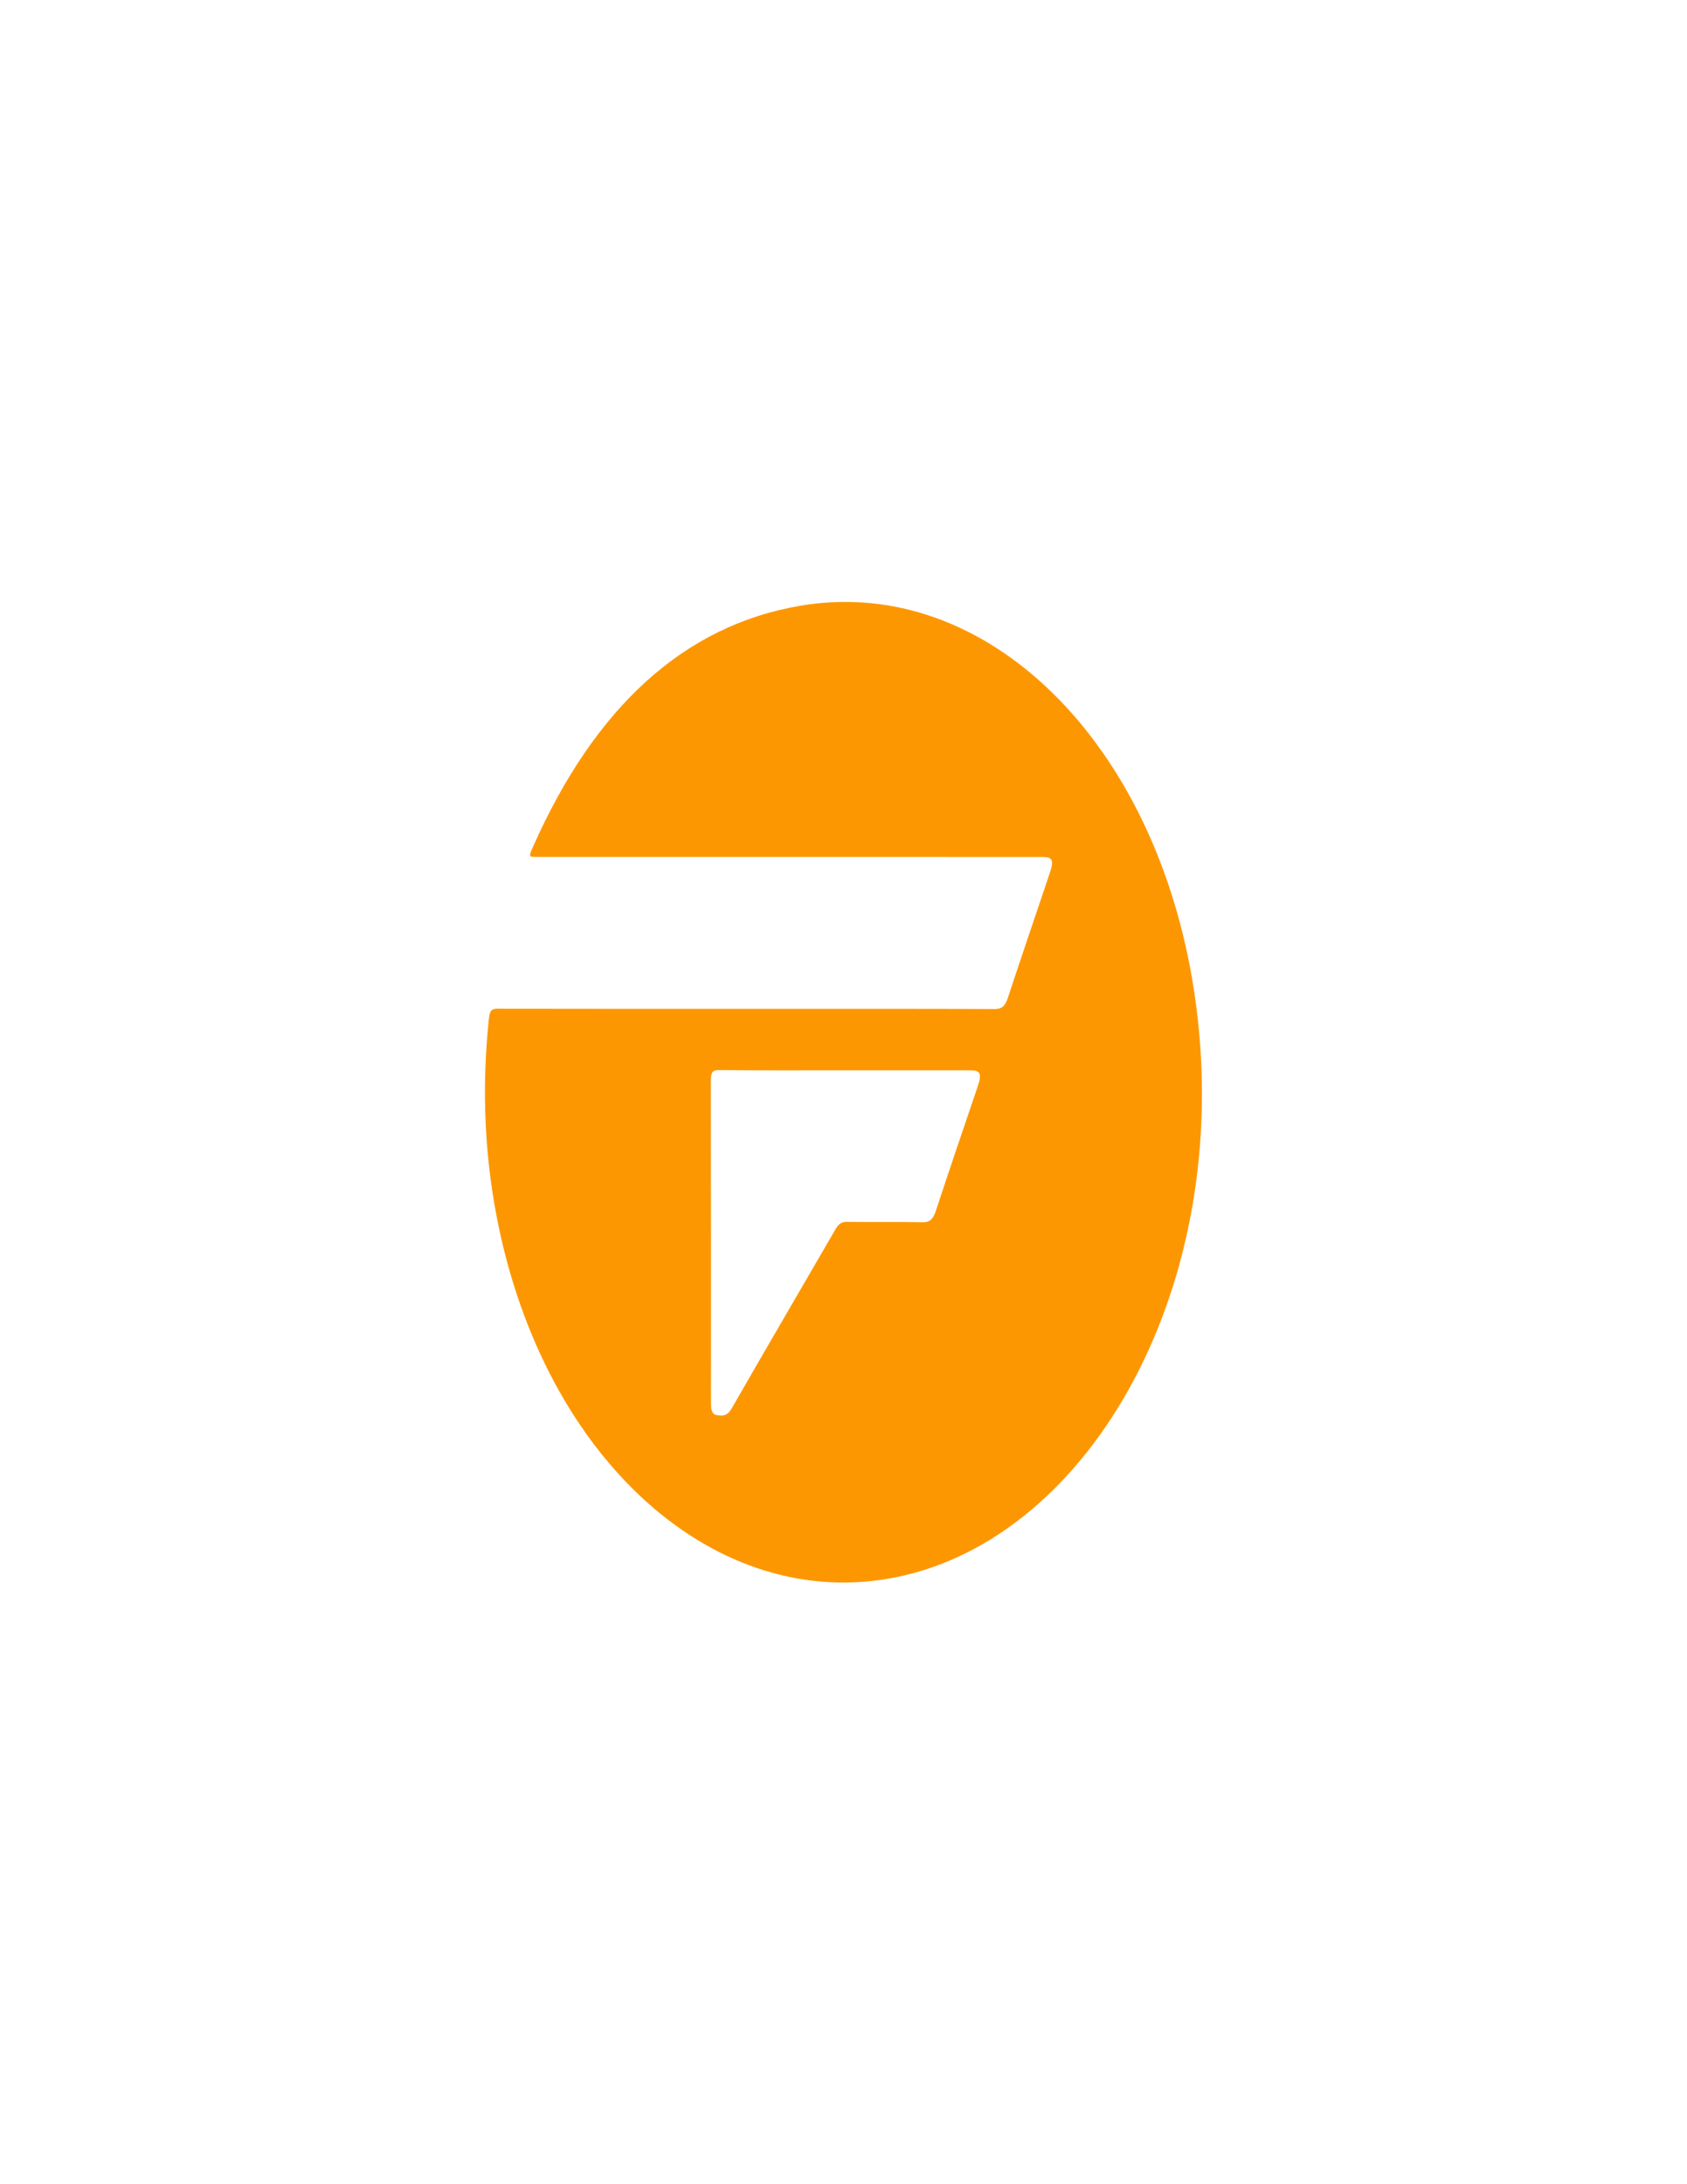 <svg version="1.1" id="Layer_1" xmlns="http://www.w3.org/2000/svg" xmlns:xlink="http://www.w3.org/1999/xlink" x="0px" y="0px"
	 viewBox="0 0 612 792" style="enable-background:new 0 0 612 792;" xml:space="preserve">
<style type="text/css">
	.st0{fill:#FD9701;}
</style>
<path class="st0" d="M286.48,310.73c-30.51,0-61.02,0-91.52,0c-3.16,0-3.21-0.05-1.63-3.61c22.26-50.23,54.49-80.34,97.22-87.51
	c67.22-11.29,128.99,49.36,142.7,140.16c15.34,101.56-34.51,194.57-104.75,211.38c-65.4,15.65-128.98-38.45-147.45-125.68
	c-5.3-25.03-6.41-50.45-3.68-76.23c0.31-2.9,1.09-3.47,3.05-3.47c35.1,0.07,70.19,0.05,105.29,0.05c25.07,0,50.14-0.04,75.21,0.07
	c2.37,0.01,3.68-0.95,4.67-3.97c5.02-15.23,10.2-30.37,15.3-45.54c1.5-4.45,0.94-5.63-2.64-5.63
	C347.66,310.73,317.07,310.73,286.48,310.73z M306.37,388.1c-15.2,0-30.4,0.08-45.61-0.08c-2.4-0.03-2.9,0.97-2.89,4.07
	c0.08,38.32,0.05,76.64,0.05,114.96c0,1.04-0.01,2.09,0.06,3.13c0.1,1.56,0.75,2.72,1.86,2.91c2.07,0.35,3.91,0.56,5.59-2.37
	c12.46-21.75,25.11-43.29,37.65-64.96c1.1-1.9,2.22-2.74,4.04-2.71c9.26,0.13,18.51-0.03,27.77,0.14c2.41,0.04,3.62-1.11,4.6-4.1
	c4.97-15.12,10.12-30.14,15.21-45.19c1.55-4.59,1-5.79-2.72-5.79C336.77,388.1,321.57,388.1,306.37,388.1z"/>
</svg>
